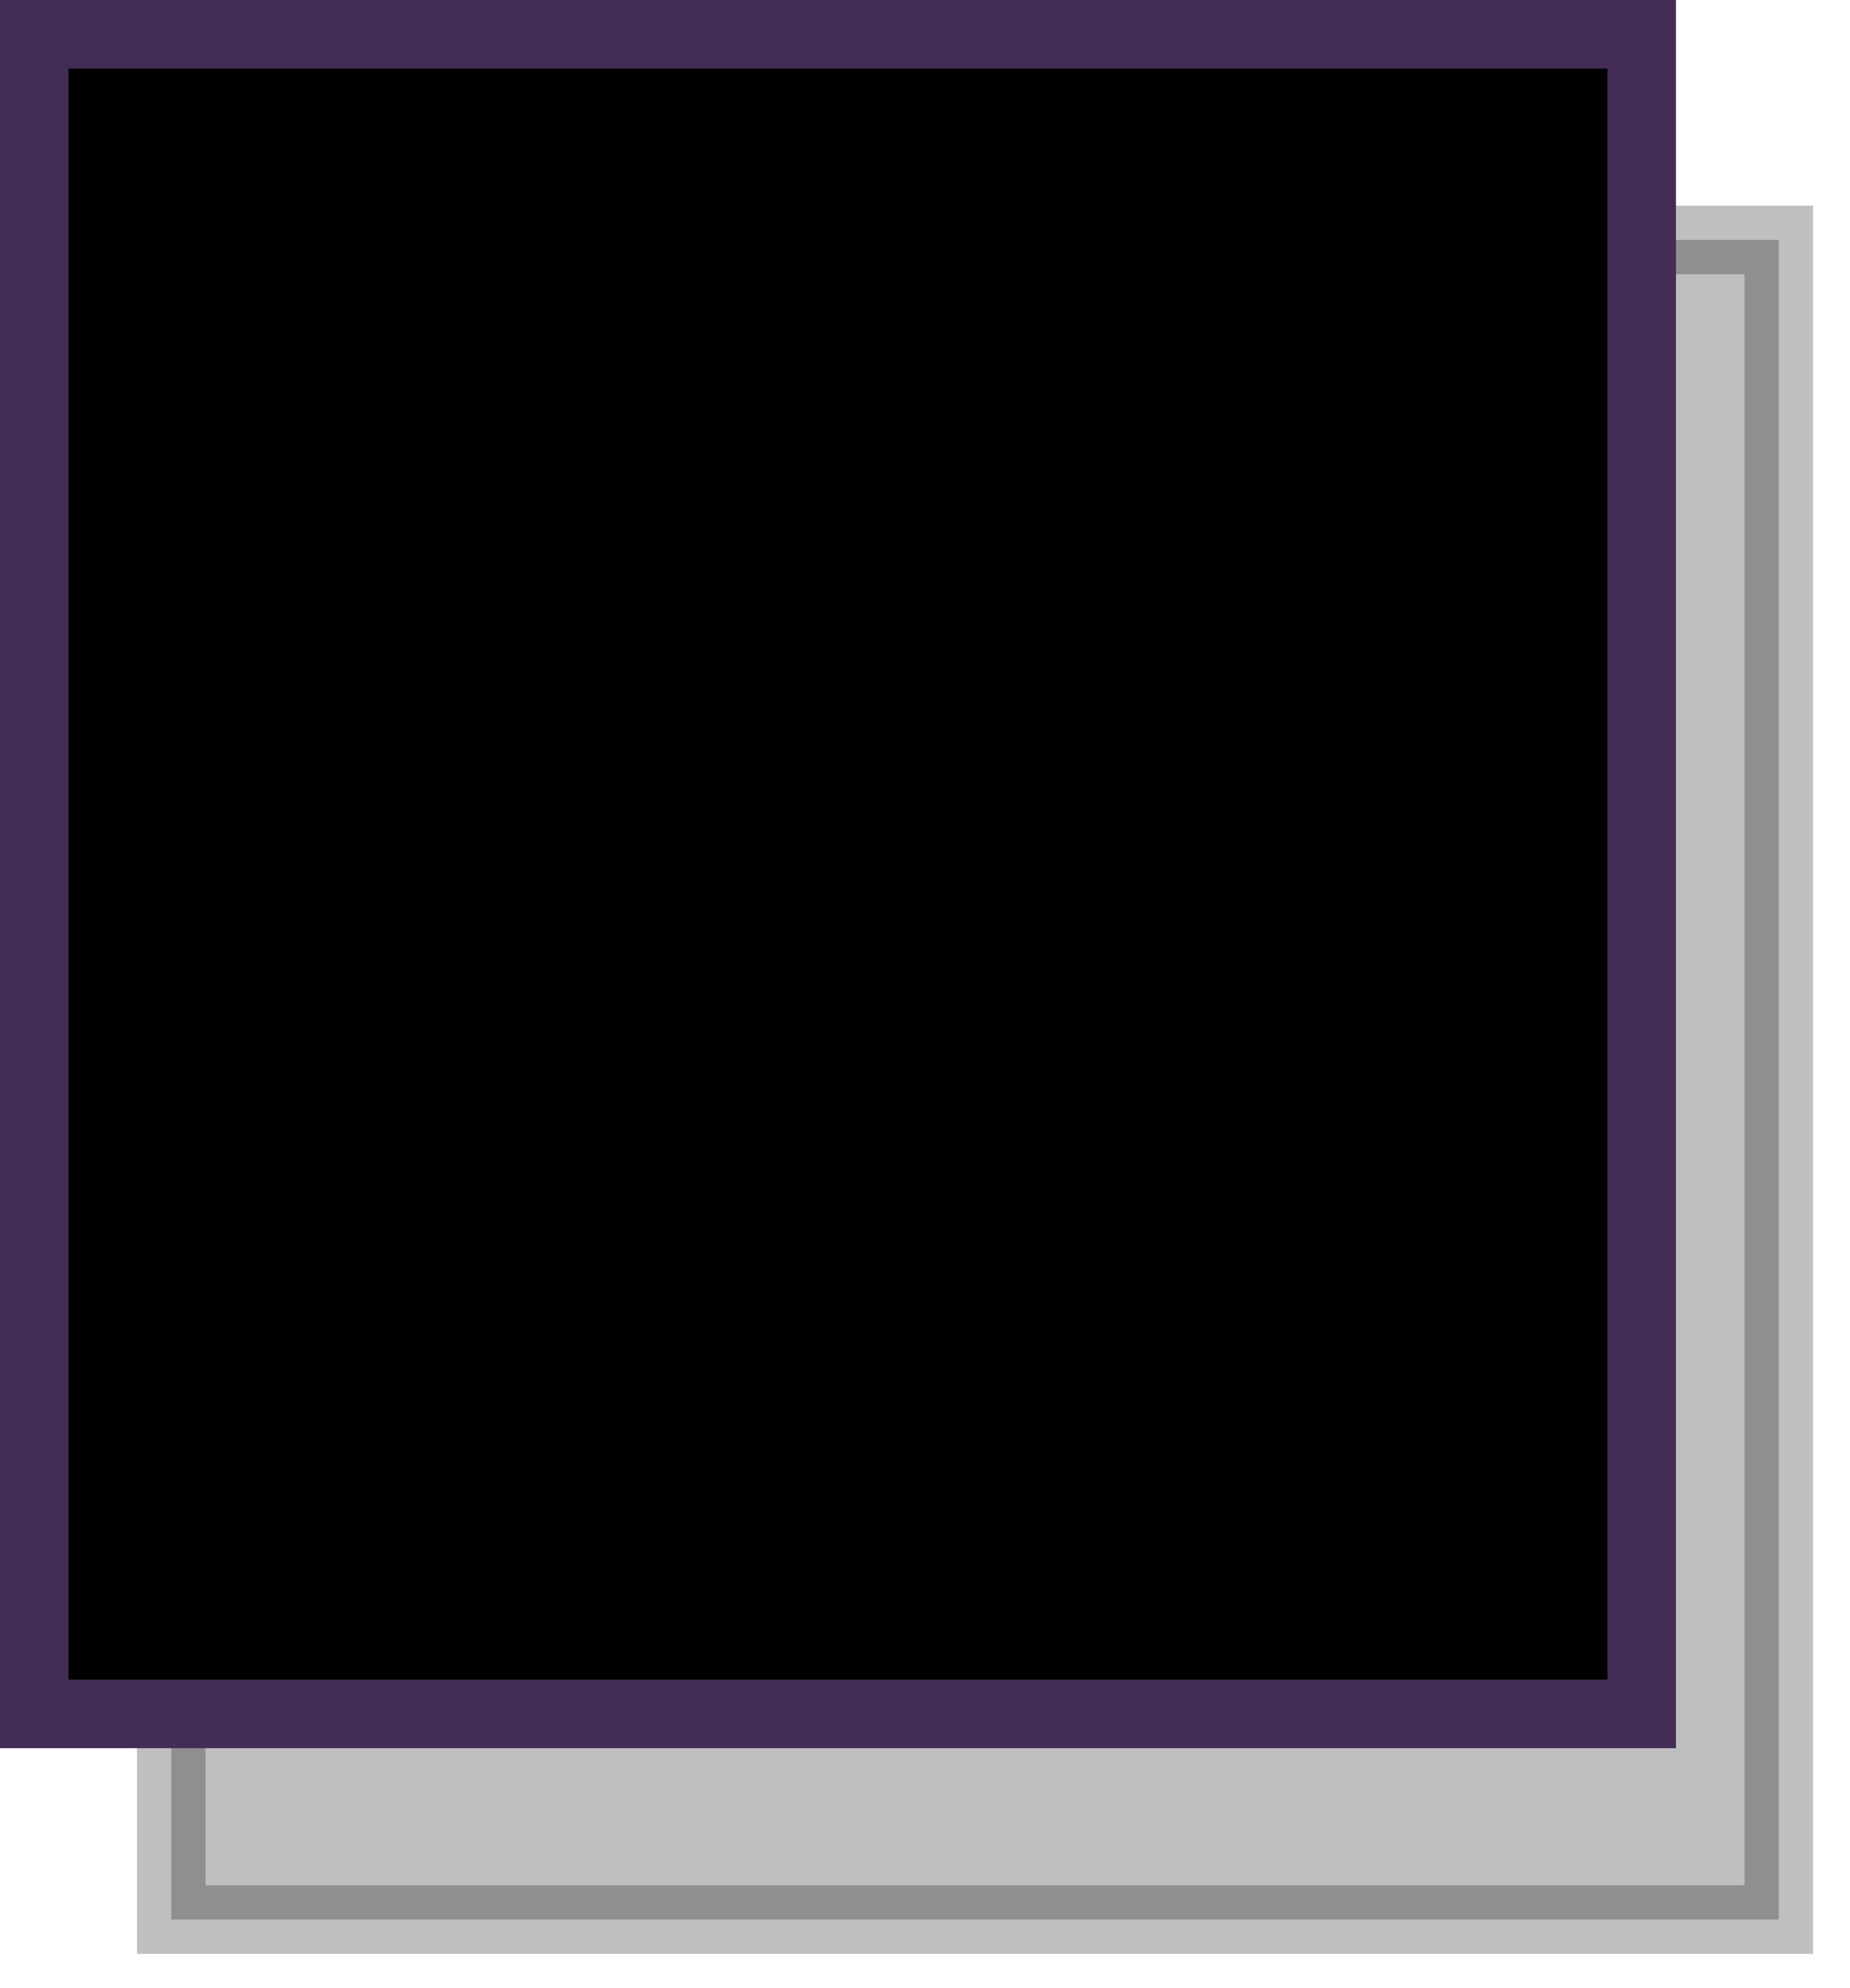<?xml version="1.0" encoding="UTF-8"?>
<!DOCTYPE svg PUBLIC "-//W3C//DTD SVG 1.1//EN" "http://www.w3.org/Graphics/SVG/1.1/DTD/svg11.dtd">
<svg xmlns="http://www.w3.org/2000/svg" xmlns:xlink="http://www.w3.org/1999/xlink" version="1.1" width="27px" height="29px" viewBox="-0.5 -0.5 27 29" content="&lt;mxfile host=&quot;app.diagrams.net&quot; modified=&quot;2020-07-17T16:51:25.976Z&quot; agent=&quot;5.0 (Windows NT 10.0; Win64; x64) AppleWebKit/537.36 (KHTML, like Gecko) Chrome/83.0.41.116 Safari/537.36&quot; etag=&quot;peU9u6LvuMMaUQgZiPEf&quot; version=&quot;13.3.7&quot; type=&quot;google&quot;&gt;&lt;diagram id=&quot;zA_B_xvz4Rh9RdD0RW6A&quot; name=&quot;Page-5&quot;&gt;nZNNc4MgEIZ/jcd0FIxJro0m7cFDJ23aKxUUJigOIdH01xd1/WoOnZYL7MPuMrv74uBtXu81KXmsKJMOcmnt4NBByPNcZLeG3DqyCPxNRzItKHiN4CC+GEAX6EVQdp45GqWkEeUcJqooWGJmjGitqrlbquT81ZJk7A4cEiLv6bughnd0jVYjf2Ii4/3LXgD15aR3hkrOnFBVTRCOHLzVSpnulNdbJpvu9X35eEnr+KpPn64J9tcdxXG0XnTJdn8JGUrQrDD/T536YVnV2aV+fX4L482RRhxC3CuRF+gX1GpufQMrLgw7lCRp7MqqxMGP3OTSWp49Dl1pDaPViW2VVLoNxj5G4XJlb1Ih5YS77Wq4KsyO5EI2+joyTUlBAIOWPN/aRIqssIZkqYHrSba0XZZDNUwbVv8Y/y+984aB2q/AVM6Mvtm4PssSGgW/wEM+gGrUFMIPftBRPlEU8h+WIGeQcjbkH8dlDzCx3hyF1d5N/ieOvgE=&lt;/diagram&gt;&lt;/mxfile&gt;"><defs/><g><rect x="0" y="0" width="23.46" height="24.5" fill="#000000" stroke="#000000" transform="translate(2,3)" opacity="0.25"/><rect x="0" y="0" width="23.46" height="24.5" fill="#000000" stroke="#432d57" pointer-events="all"/></g></svg>